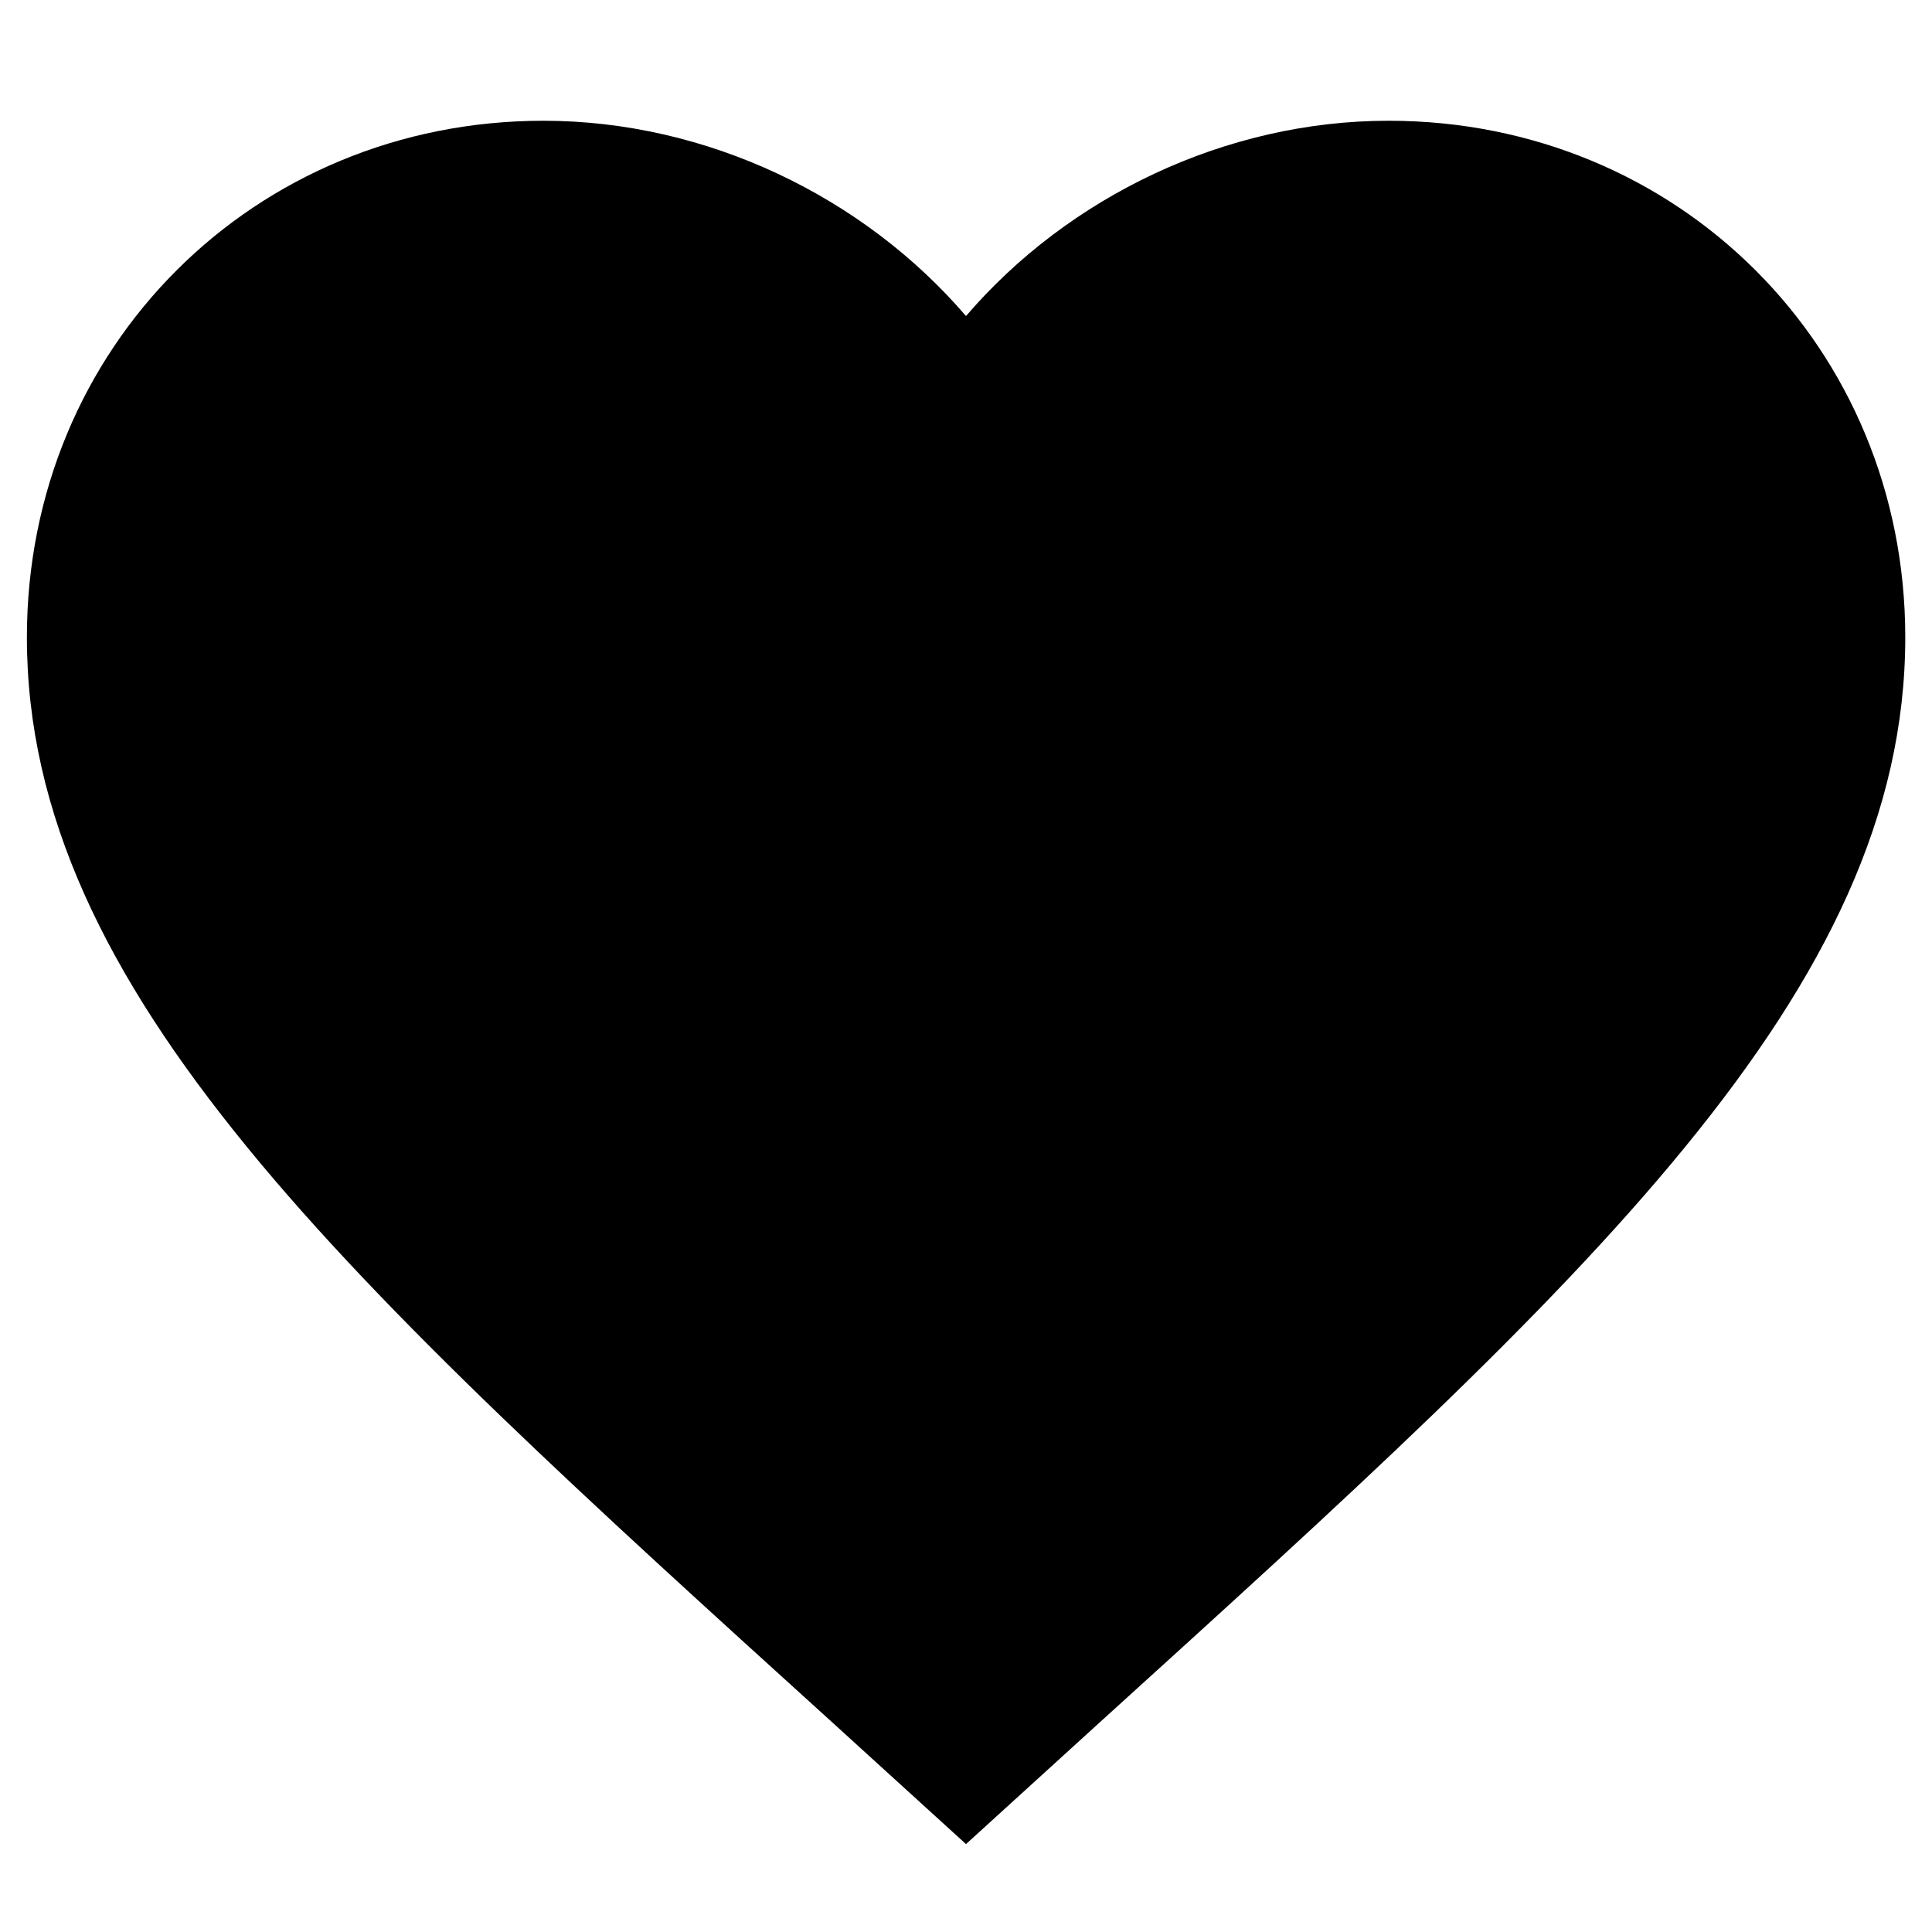 <svg width="12" height="12" viewBox="0 0 12 12"  xmlns="http://www.w3.org/2000/svg">
<path d="M6 11.454L5.154 10.684C2.15 7.96 0.167 6.157 0.167 3.958C0.167 2.156 1.579 0.75 3.375 0.75C4.39 0.75 5.364 1.222 6 1.963C6.636 1.222 7.61 0.75 8.625 0.75C10.422 0.75 11.834 2.156 11.834 3.958C11.834 6.157 9.85 7.96 6.846 10.684L6 11.454Z" />
</svg>
